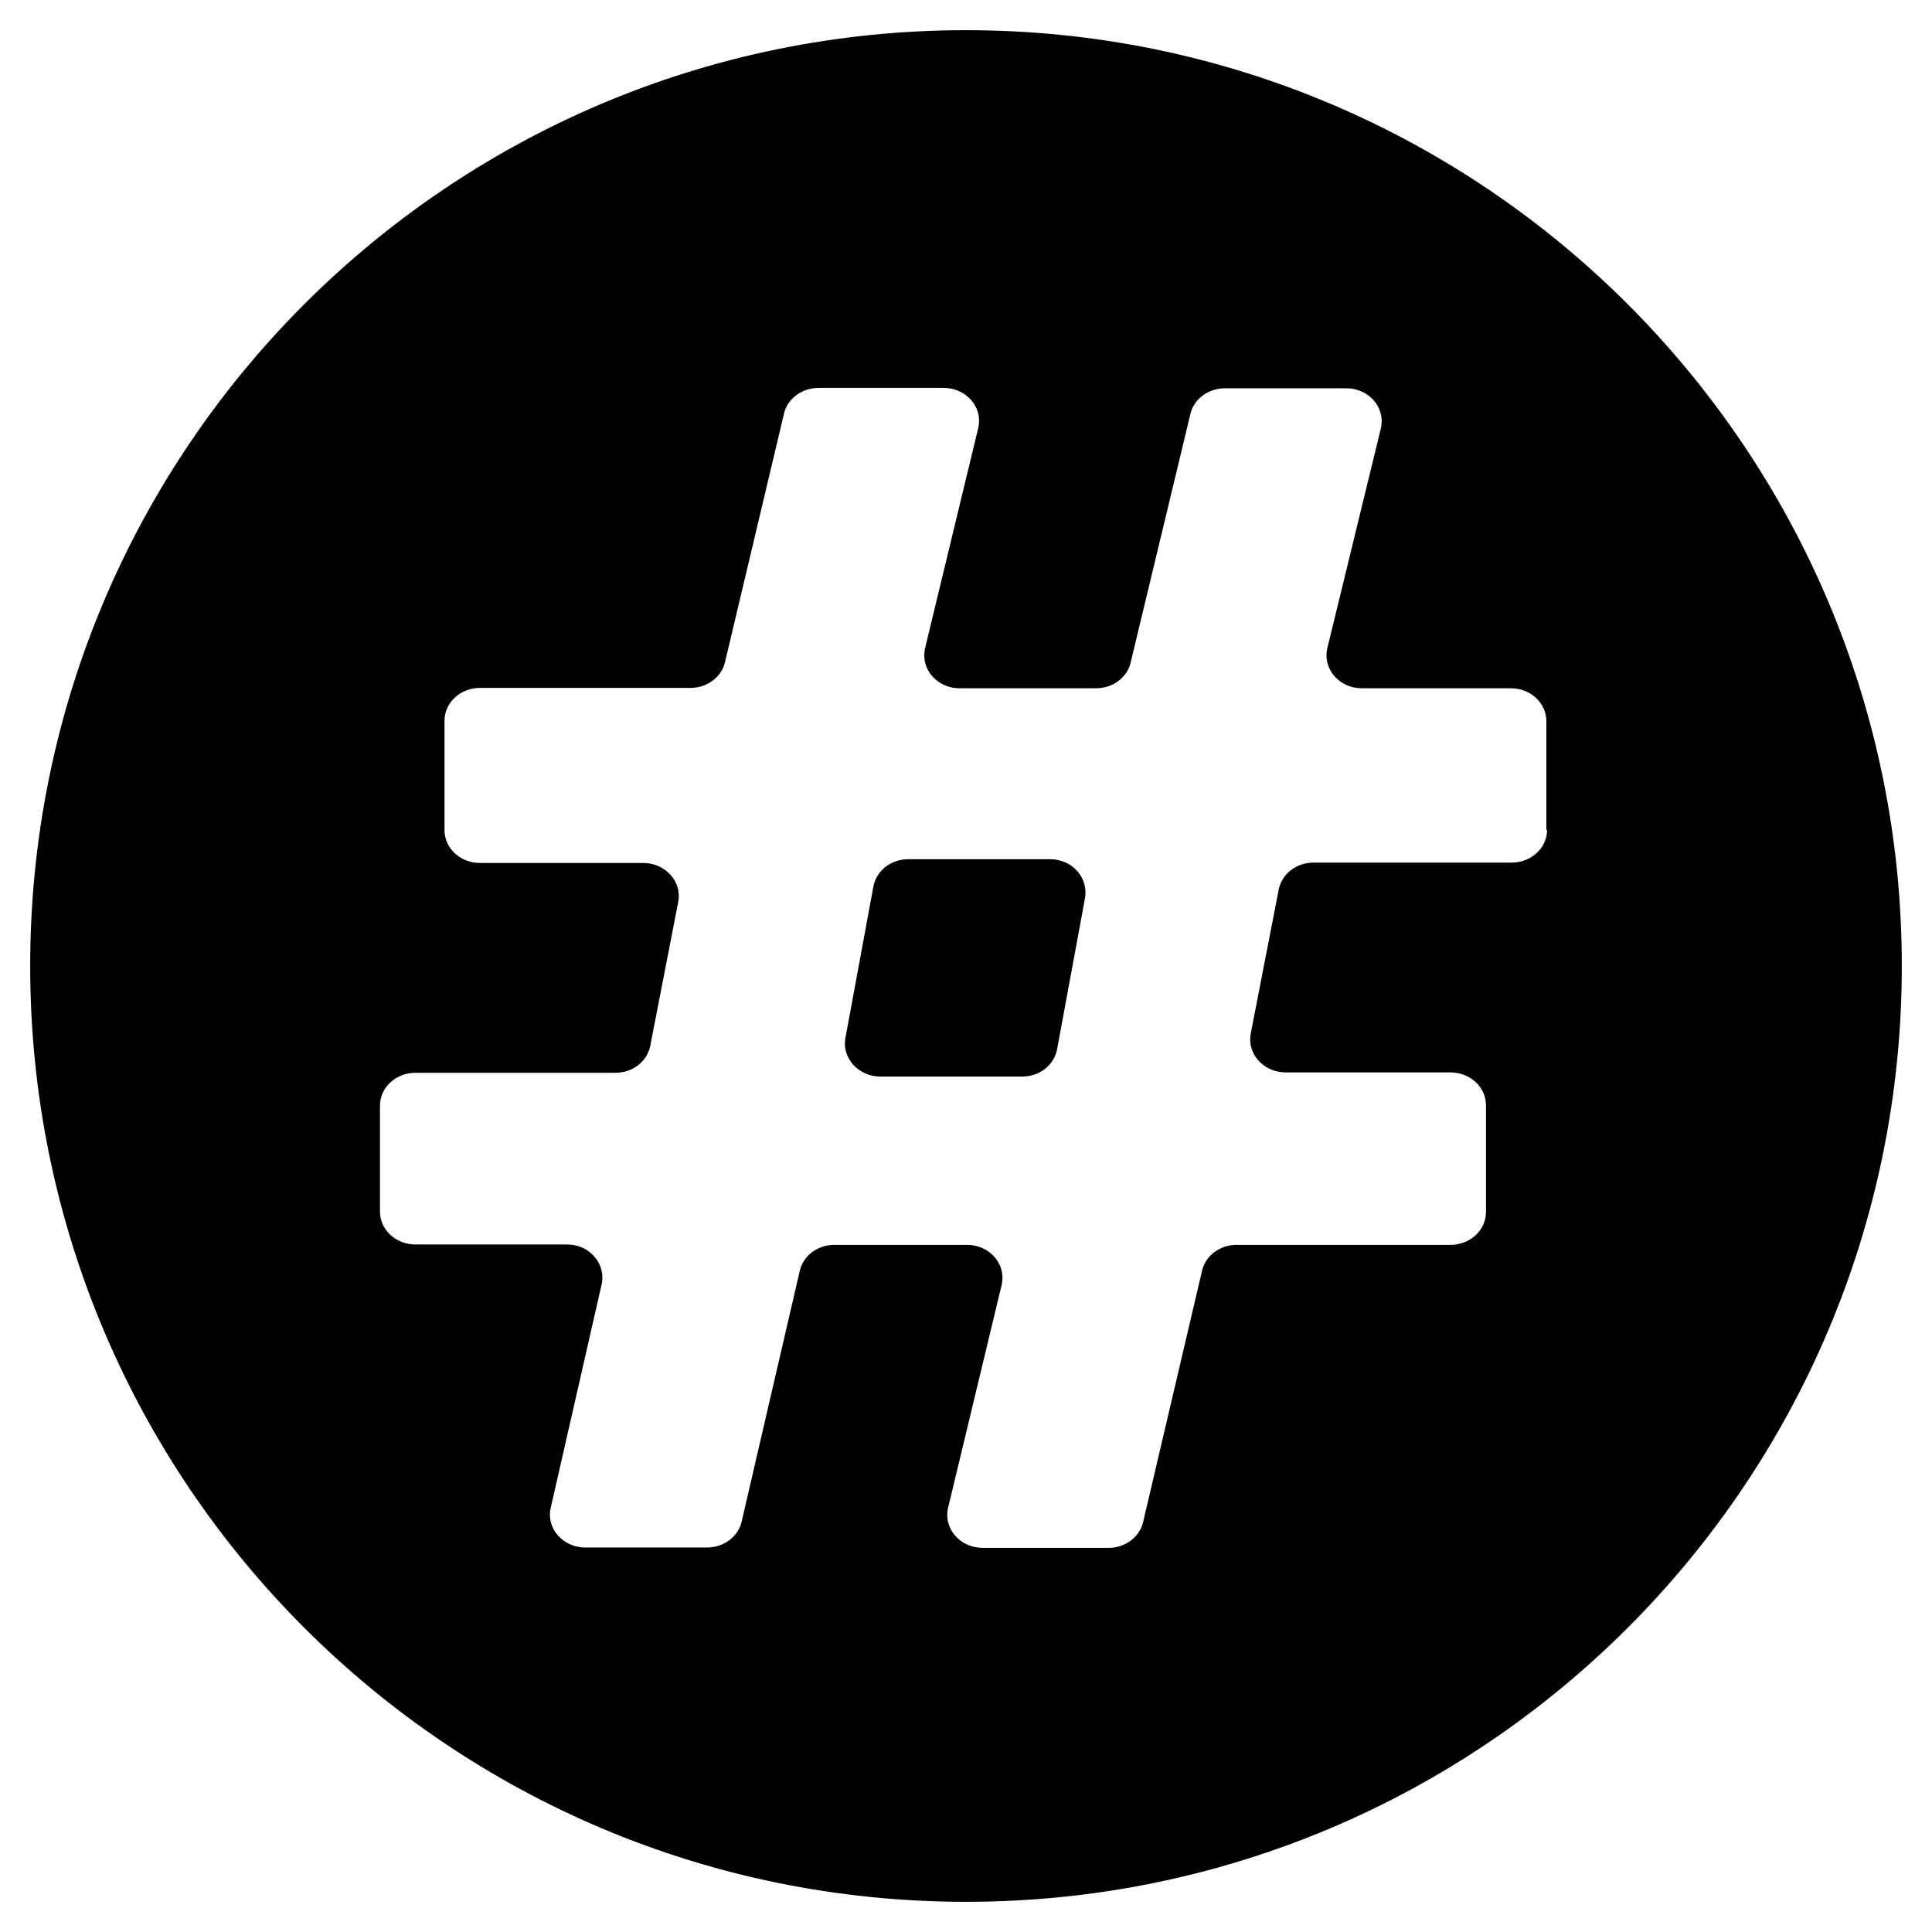 <?xml version="1.0" encoding="utf-8"?>
<!-- Generator: Adobe Illustrator 23.1.0, SVG Export Plug-In . SVG Version: 6.00 Build 0)  -->
<svg version="1.1" id="Layer_1" xmlns="http://www.w3.org/2000/svg" xmlns:xlink="http://www.w3.org/1999/xlink" x="0px" y="0px"
	 viewBox="0 0 512 512" style="enable-background:new 0 0 512 512;" xml:space="preserve">
<g>
	<path d="M278.3,227.7h-37.6c-4.5,0-8.3,2.9-9.2,7l-7.4,40.1c-1.2,5.4,3.3,10.5,9.2,10.5h37.6c4.5,0,8.3-2.9,9.2-7l7.4-40.1
		C288.6,232.7,284.2,227.7,278.3,227.7z"/>
	<path d="M256,8C119,8,8,119,8,256s111,248,248,248s248-111,248-248S393,8,256,8z M410,219.9c0,4.8-4.2,8.7-9.4,8.7h-52.5
		c-4.5,0-8.3,2.9-9.2,7l-7.4,38.1c-1.2,5.4,3.3,10.5,9.2,10.5h43.7c5.2,0,9.4,3.9,9.4,8.7v28.3c0,4.8-4.2,8.7-9.4,8.7h-56.7
		c-4.5,0-8.4,3-9.2,7.1L303,403.1c-0.8,4.1-4.7,7.1-9.2,7.1h-33.4c-5.9,0-10.3-5-9.2-10.4l14.3-59.5c1.1-5.4-3.3-10.4-9.2-10.4
		h-35.2c-4.5,0-8.4,3-9.2,7.1l-15.3,66c-0.8,4.1-4.7,7.1-9.2,7.1h-32.3c-5.8,0-10.3-4.9-9.2-10.3l13.6-59.7c1-5.4-3.4-10.3-9.2-10.3
		h-40.2c-5.2,0-9.4-3.9-9.4-8.7V293c0-4.8,4.2-8.7,9.4-8.7h53c4.5,0,8.3-2.9,9.2-7l7.4-38.1c1.2-5.4-3.3-10.5-9.2-10.5h-43.3
		c-5.2,0-9.4-3.9-9.4-8.7v-29c0-4.8,4.2-8.7,9.4-8.7H183c4.5,0,8.4-3,9.2-7.1l15.5-65.3c0.8-4.1,4.7-7.1,9.2-7.1h33.2
		c5.9,0,10.3,5,9.2,10.4L245.1,172c-1.1,5.4,3.3,10.4,9.2,10.4h36.2c4.5,0,8.4-3,9.2-7.1l15.7-65.3c0.8-4.1,4.7-7.1,9.2-7.1h32.2
		c5.9,0,10.3,5,9.2,10.4L351.7,172c-1.1,5.4,3.3,10.4,9.2,10.4h39.5c5.2,0,9.4,3.9,9.4,8.7v28.8H410z"/>
</g>
</svg>

